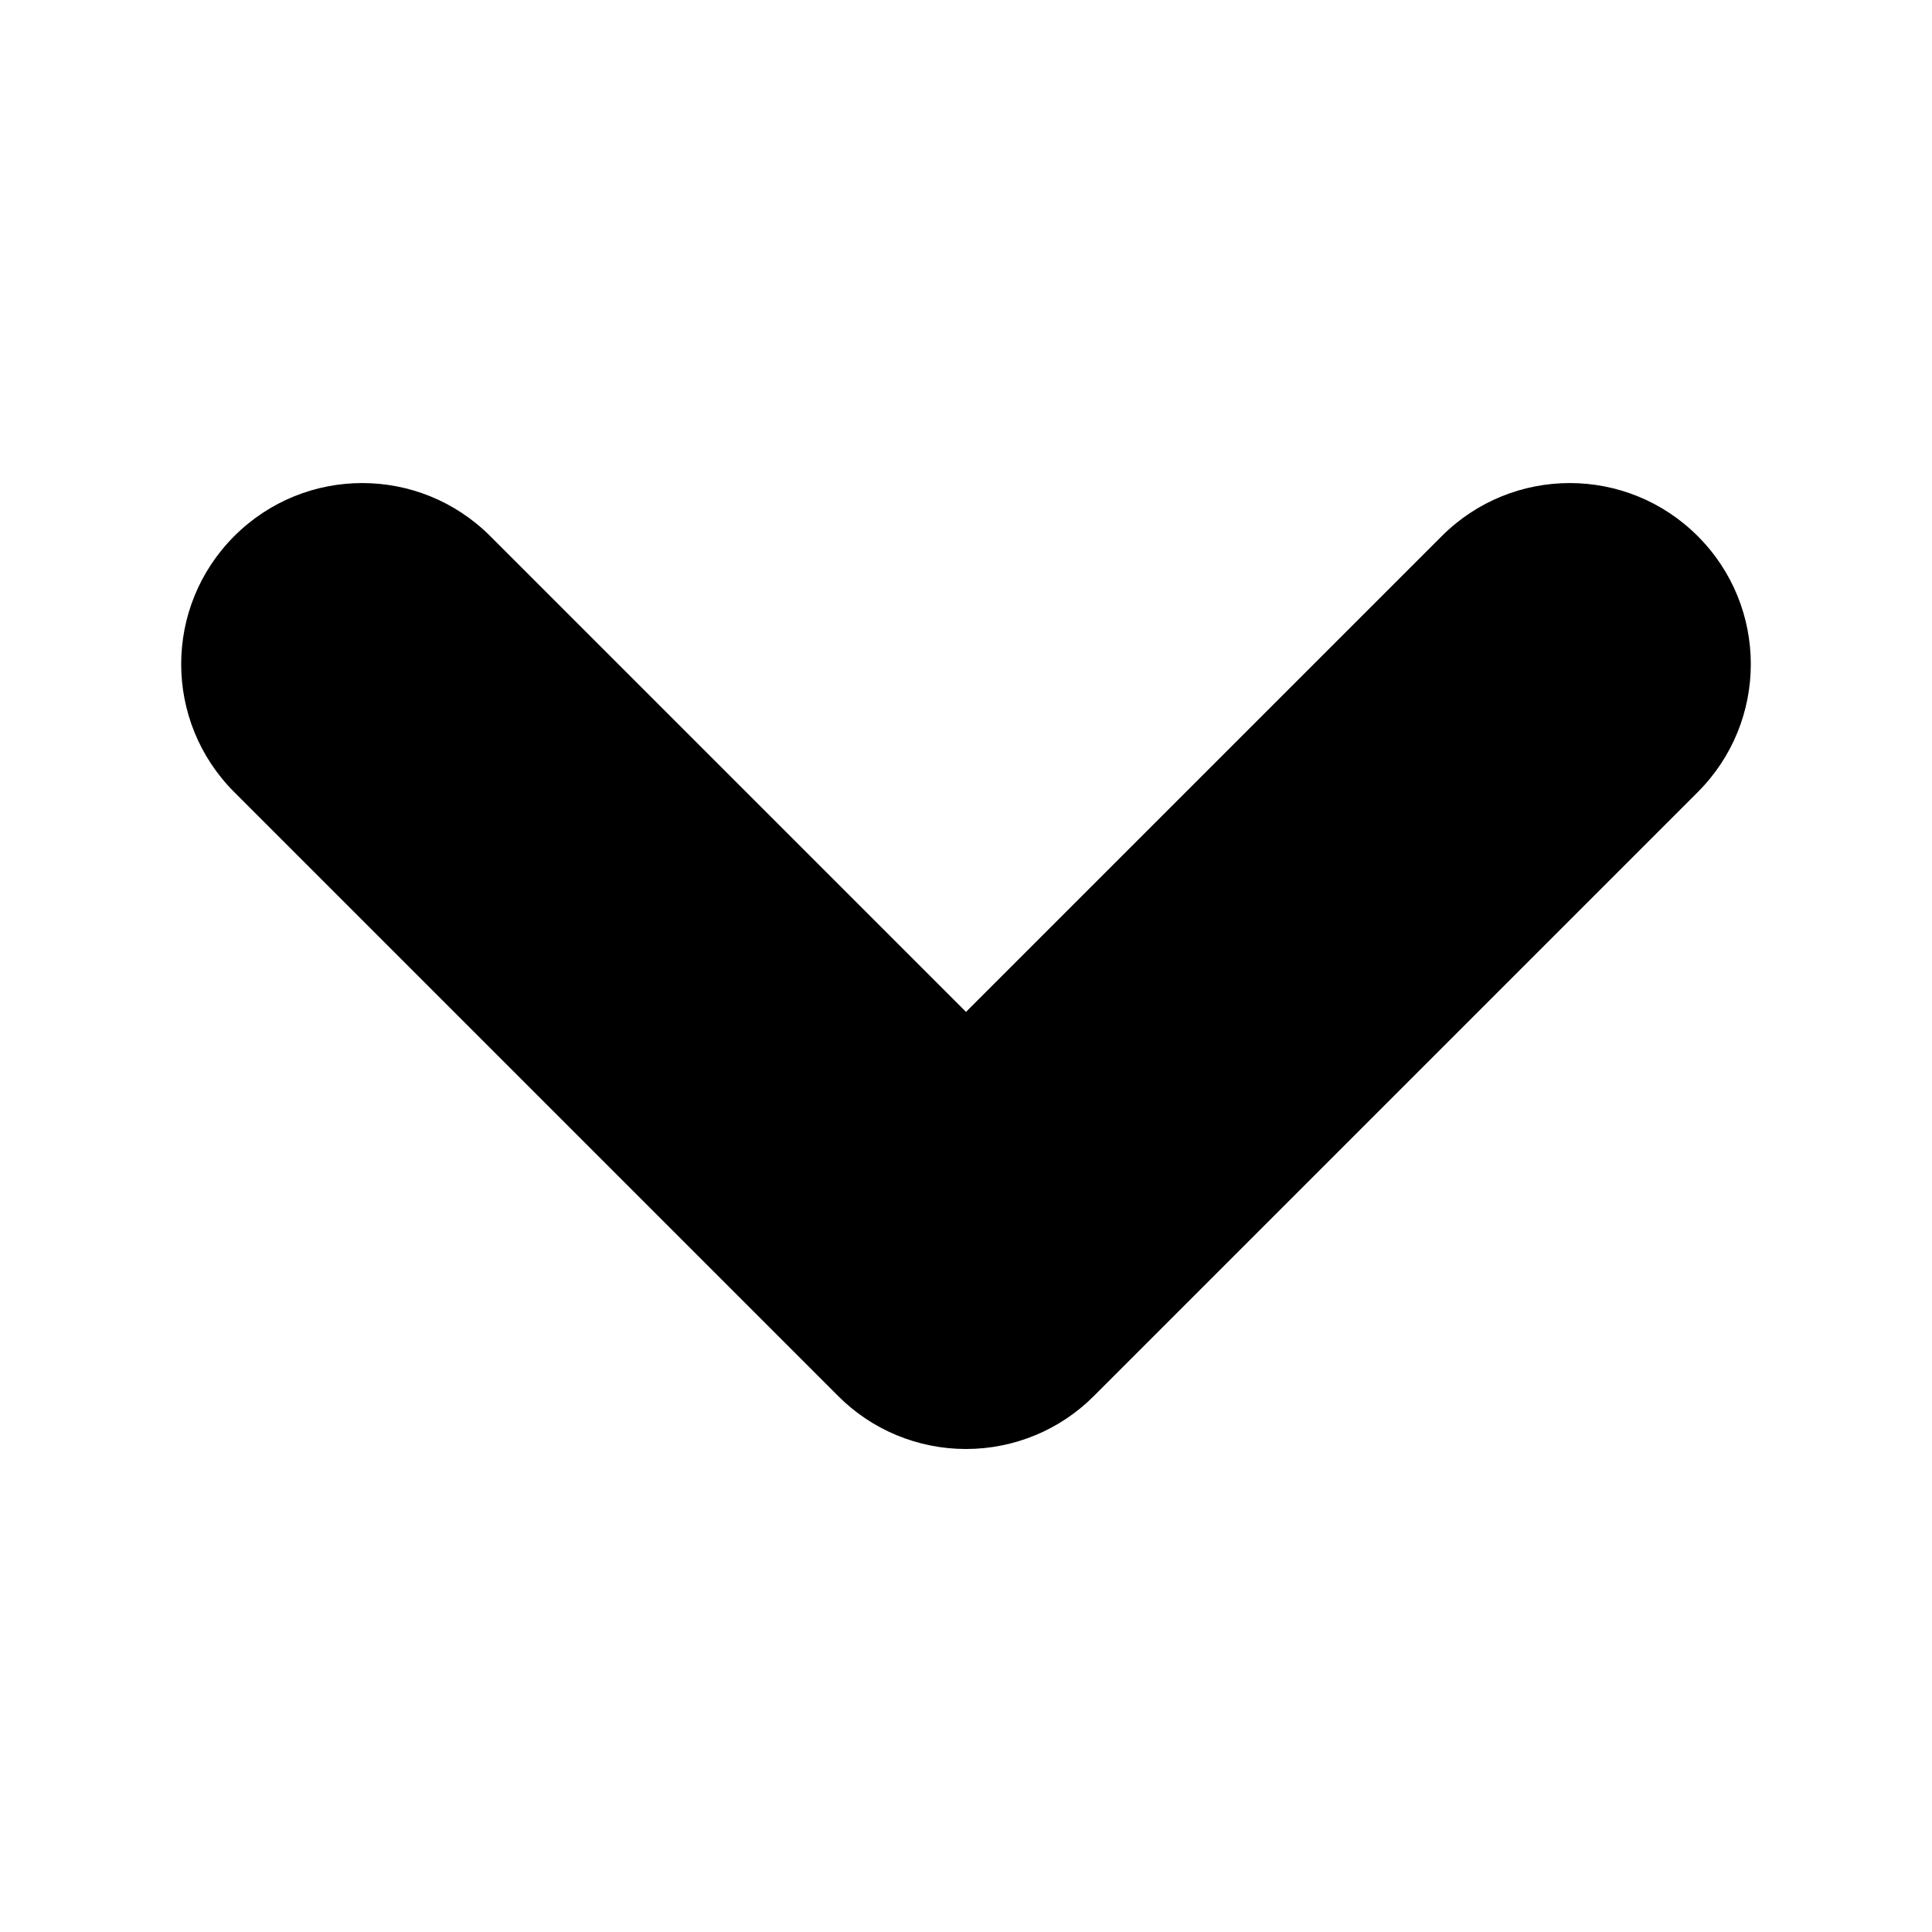 <svg width="8" height="8" viewBox="0 0 8 8" fill="none" xmlns="http://www.w3.org/2000/svg">
<path d="M2.03 2.22C1.737 1.927 1.263 1.927 0.97 2.22C0.677 2.513 0.677 2.987 0.97 3.28L2.03 2.22ZM4 5.25L3.47 5.78C3.61 5.921 3.801 6 4 6C4.199 6 4.39 5.921 4.53 5.78L4 5.25ZM7.03 3.28C7.323 2.987 7.323 2.513 7.03 2.22C6.737 1.927 6.263 1.927 5.97 2.22L7.03 3.28ZM0.97 3.28L3.47 5.78L4.53 4.72L2.03 2.22L0.97 3.28ZM4.53 5.78L7.03 3.28L5.97 2.22L3.47 4.72L4.53 5.78Z" fill="currentColor"/>
</svg>
